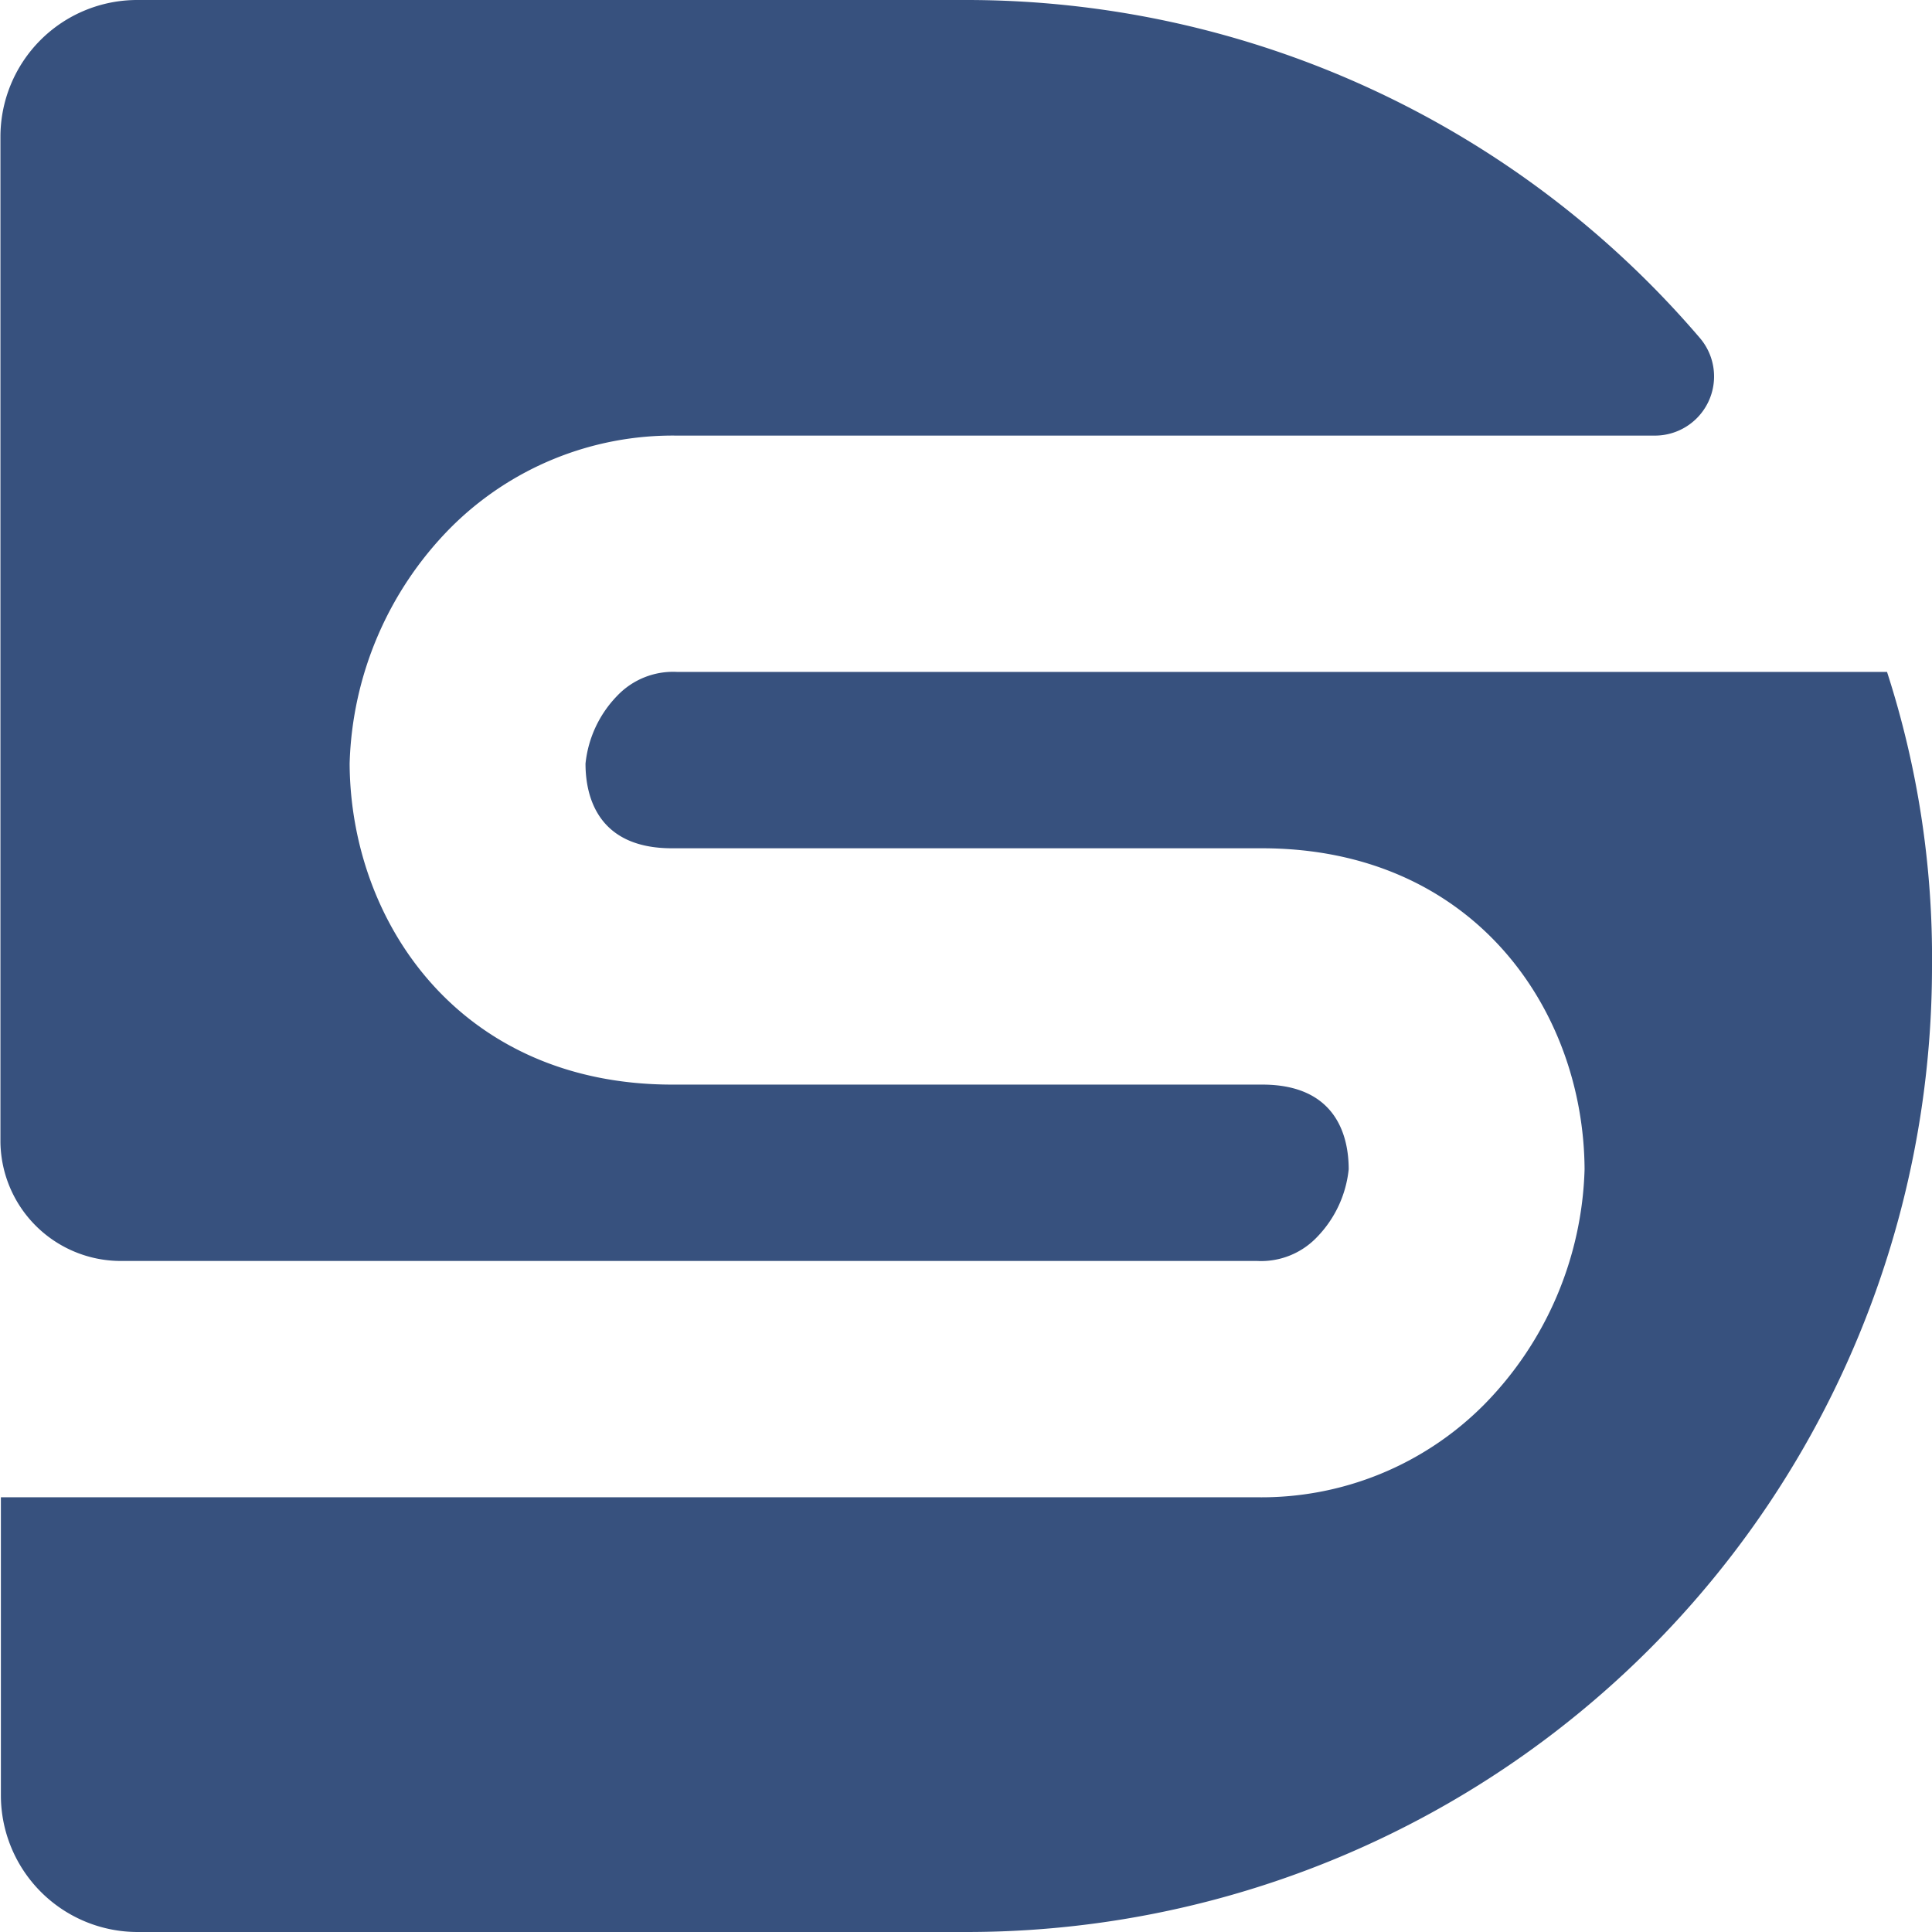 <svg id="Layer_1" data-name="Layer 1" xmlns="http://www.w3.org/2000/svg" viewBox="0 0 219.1 219.1"><defs><style>.cls-1{fill:#37517e;}</style></defs><path class="cls-1" d="M787.45,350.65H650.25a8.75,8.75,0,0,0-6.8,2.7,12.93,12.93,0,0,0-3.6,7.7c0,3.6,1.3,9.6,9.8,9.6h66.9c24,0,36.5,18.3,36.6,36.4a39.62,39.62,0,0,1-11.4,26.7,35.56,35.56,0,0,1-25.7,10.5H573.55v33.8a15.51,15.51,0,0,0,15.5,15.5h94a109.47,109.47,0,0,0,109.5-109.5h0A105.17,105.17,0,0,0,787.45,350.65Z" transform="translate(-573.45 -274.45)"/><path class="cls-1" d="M587.05,417.45H716a8.75,8.75,0,0,0,6.8-2.7,12.93,12.93,0,0,0,3.6-7.7c0-3.6-1.3-9.6-9.8-9.6h-66.9c-24,0-36.5-18.3-36.6-36.4a39.62,39.62,0,0,1,11.4-26.7,35.56,35.56,0,0,1,25.7-10.5h110.9a6.71,6.71,0,0,0,5.1-11.1,109.43,109.43,0,0,0-83.2-38.3H589a15.51,15.51,0,0,0-15.5,15.5V404A13.66,13.66,0,0,0,587.05,417.45Z" transform="translate(-573.45 -274.45)"/></svg>